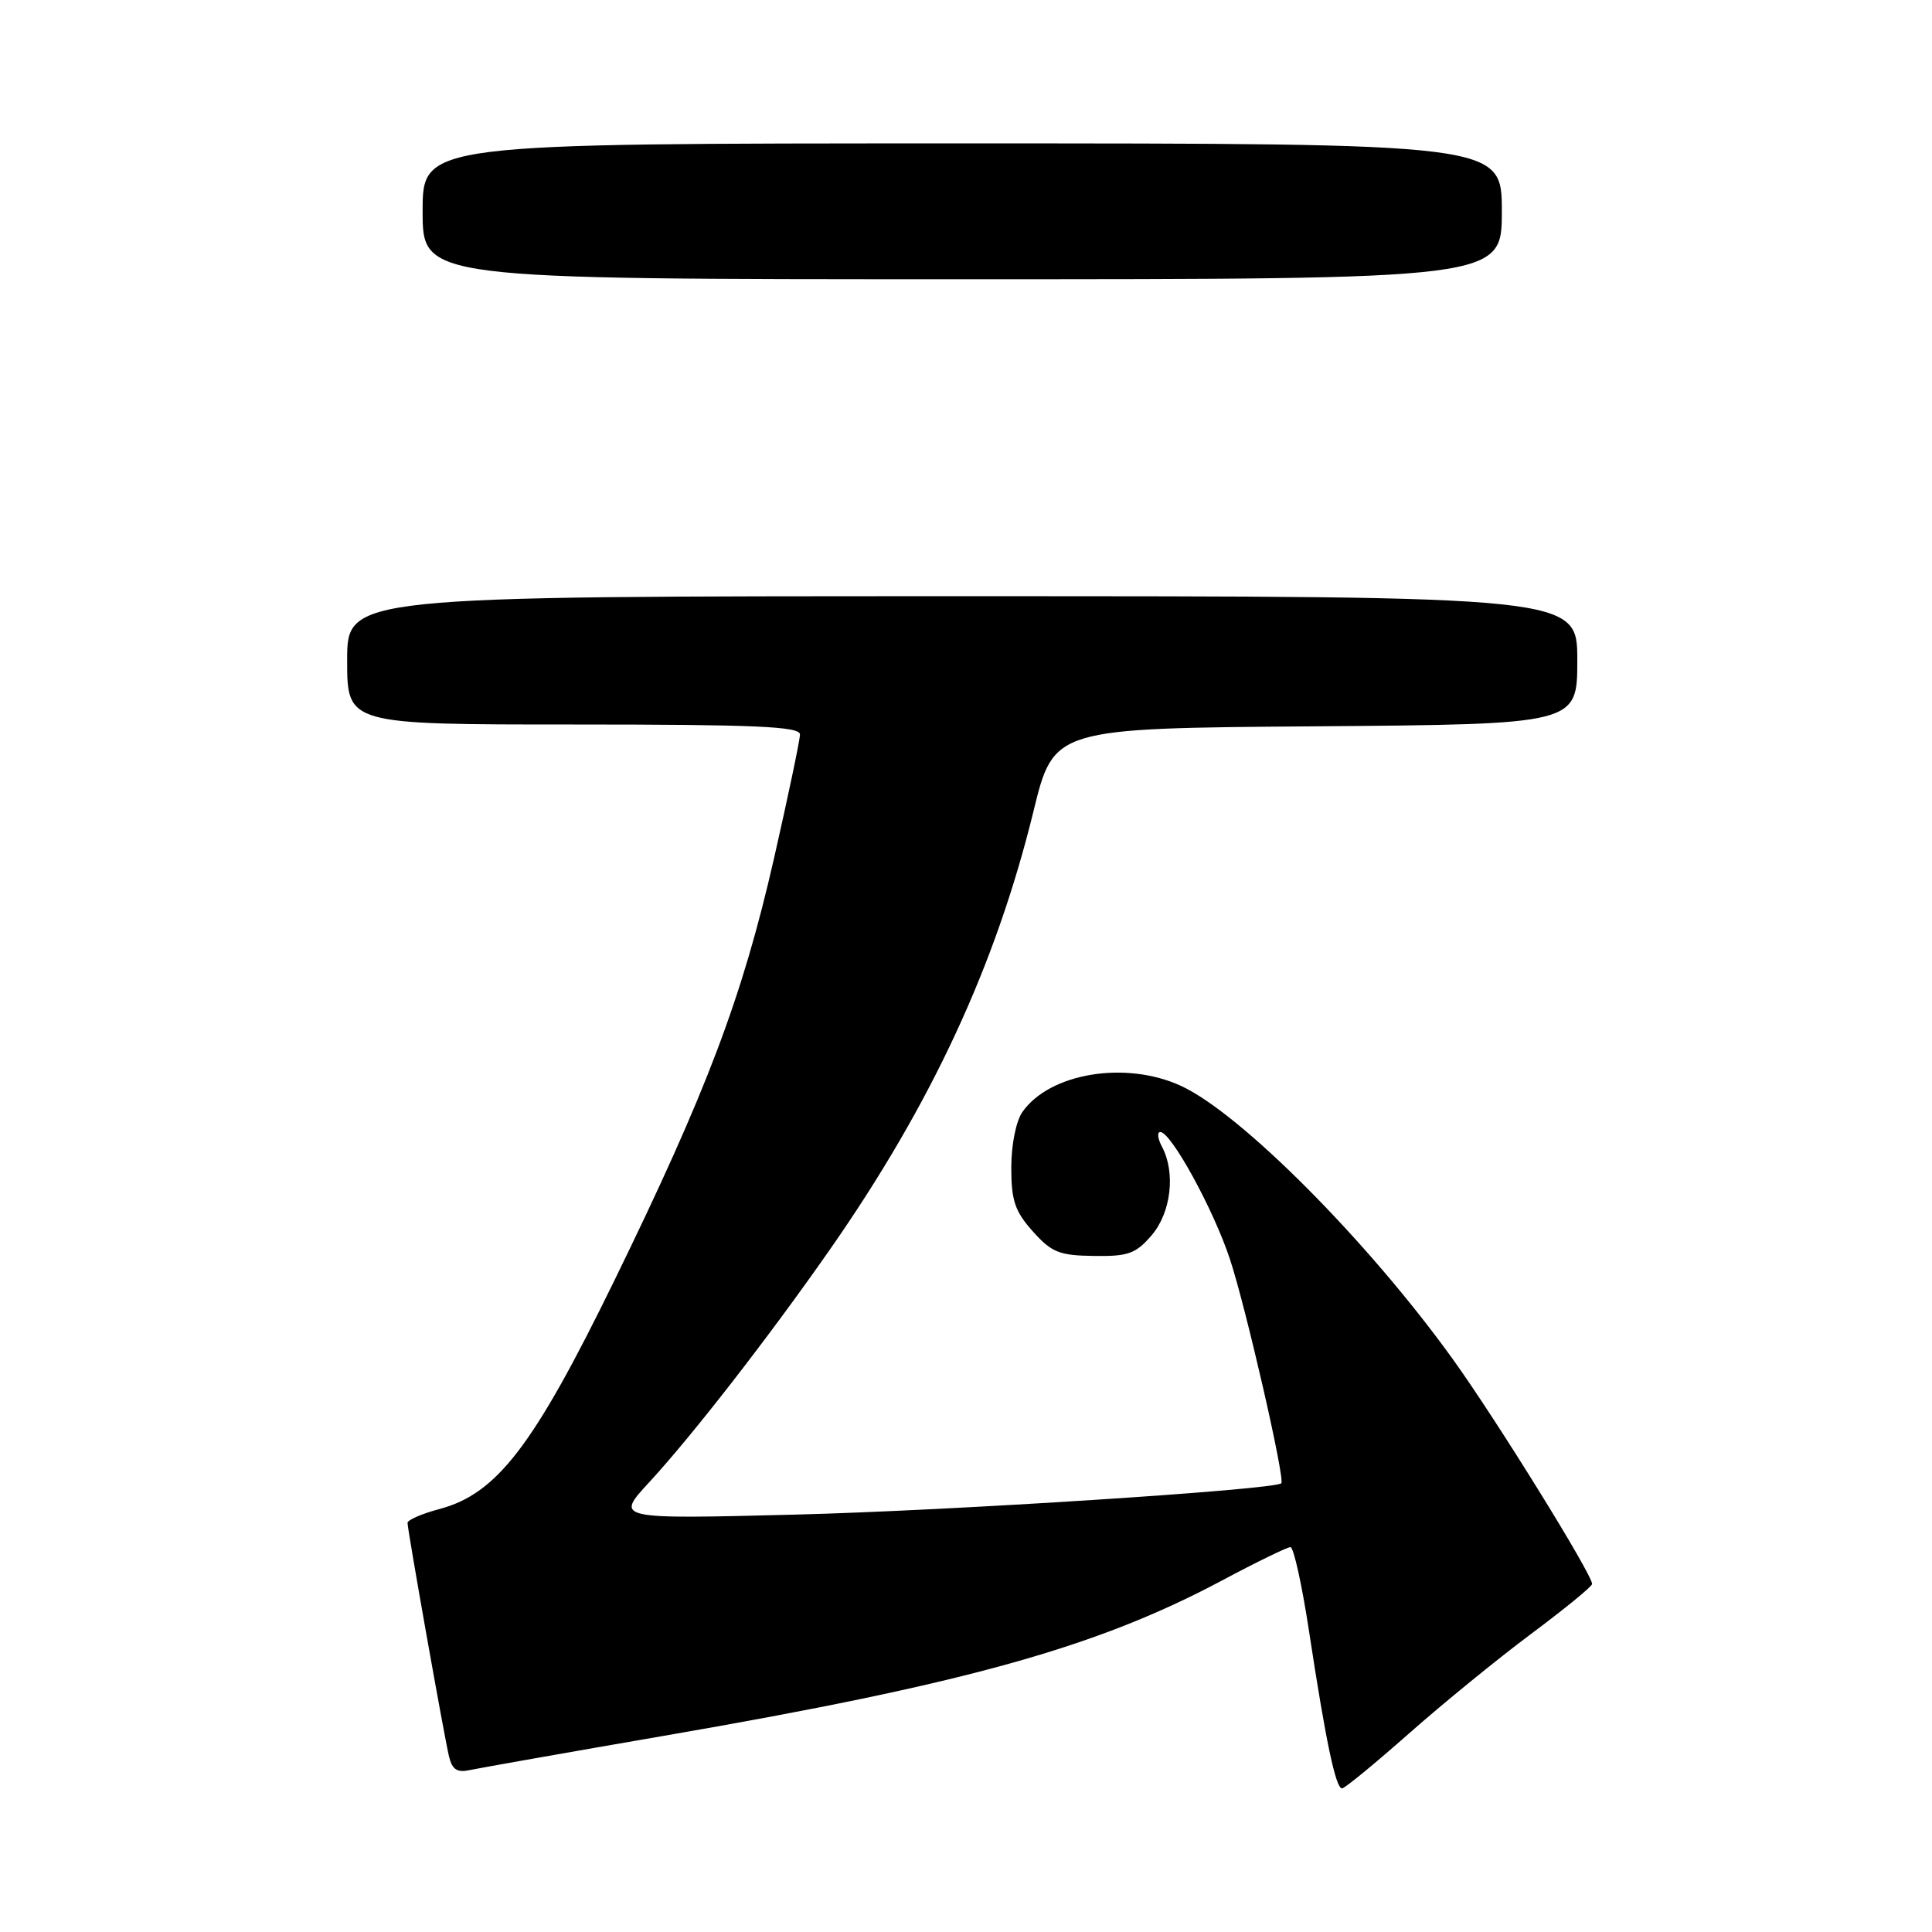 <?xml version="1.0" encoding="UTF-8" standalone="no"?>
<!DOCTYPE svg PUBLIC "-//W3C//DTD SVG 1.1//EN" "http://www.w3.org/Graphics/SVG/1.1/DTD/svg11.dtd" >
<svg xmlns="http://www.w3.org/2000/svg" xmlns:xlink="http://www.w3.org/1999/xlink" version="1.1" viewBox="0 0 256 256">
 <g >
 <path fill="currentColor"
d=" M 186.67 229.72 C 191.16 225.75 198.45 219.80 202.88 216.50 C 207.30 213.20 210.94 210.23 210.96 209.89 C 211.04 208.72 198.25 188.07 192.50 180.09 C 181.27 164.48 164.44 147.56 156.50 143.89 C 149.18 140.51 139.09 142.17 135.47 147.35 C 134.63 148.55 134.00 151.70 134.00 154.71 C 134.00 159.08 134.48 160.51 136.85 163.16 C 139.34 165.95 140.36 166.36 144.94 166.42 C 149.48 166.49 150.49 166.13 152.59 163.69 C 155.18 160.68 155.80 155.37 153.96 151.93 C 153.40 150.87 153.30 150.00 153.75 150.00 C 155.17 150.00 160.78 160.22 162.96 166.81 C 165.06 173.12 170.31 196.03 169.78 196.54 C 168.90 197.40 125.95 200.17 105.50 200.69 C 81.50 201.30 81.50 201.30 86.03 196.40 C 91.74 190.21 101.91 177.12 109.96 165.58 C 123.40 146.32 131.93 127.96 136.94 107.50 C 139.63 96.50 139.63 96.50 174.31 96.24 C 209.00 95.97 209.00 95.97 209.00 87.49 C 209.00 79.00 209.00 79.00 127.50 79.00 C 46.00 79.00 46.00 79.00 46.00 87.50 C 46.00 96.00 46.00 96.00 76.00 96.00 C 100.13 96.00 106.00 96.26 106.00 97.32 C 106.00 98.04 104.45 105.43 102.56 113.74 C 98.36 132.16 93.65 144.63 81.35 169.79 C 70.70 191.59 65.85 197.92 58.25 199.95 C 55.91 200.57 54.00 201.40 54.00 201.79 C 54.01 202.78 58.84 229.99 59.50 232.76 C 59.92 234.49 60.58 234.91 62.27 234.54 C 63.50 234.28 75.07 232.23 88.00 230.00 C 127.98 223.10 145.23 218.30 161.85 209.46 C 166.46 207.00 170.57 205.00 170.99 205.00 C 171.42 205.00 172.53 210.06 173.47 216.25 C 175.66 230.65 176.99 237.01 177.83 236.97 C 178.20 236.96 182.17 233.69 186.67 229.72 Z  M 199.00 28.00 C 199.00 19.00 199.00 19.00 127.50 19.00 C 56.00 19.00 56.00 19.00 56.00 28.00 C 56.00 37.00 56.00 37.00 127.50 37.00 C 199.00 37.00 199.00 37.00 199.00 28.00 Z "/>
</g>
</svg>
